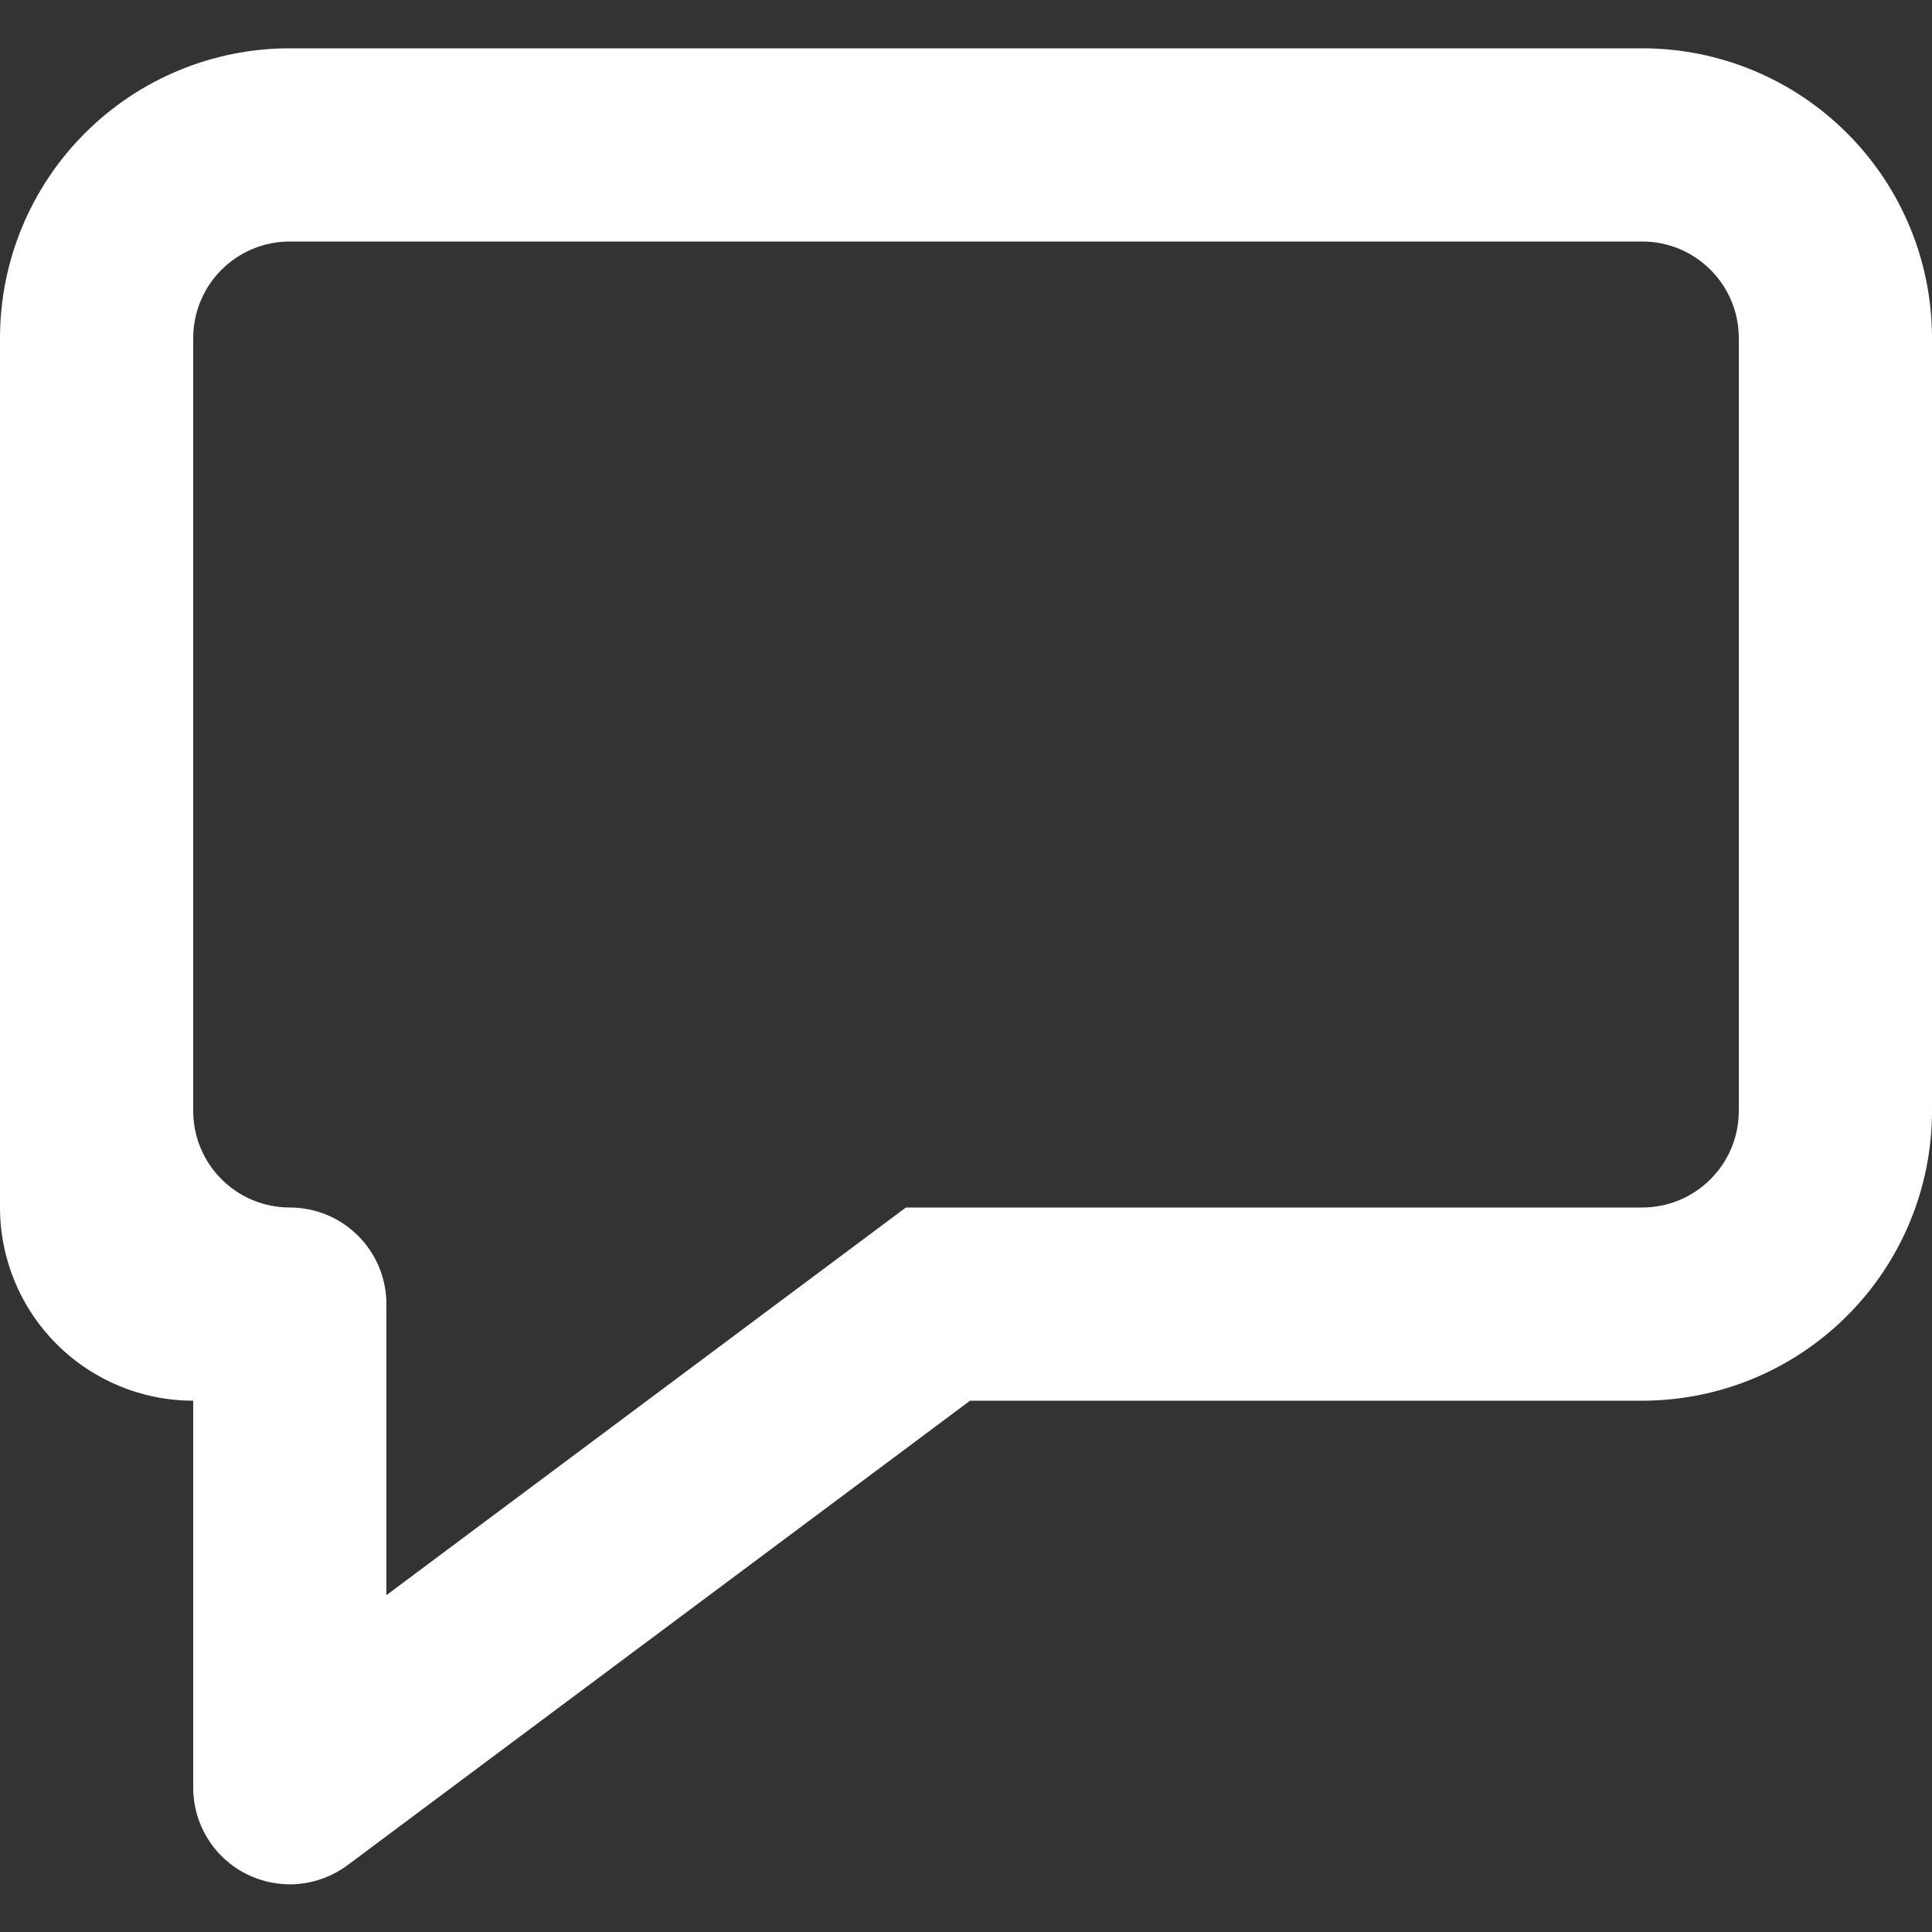 <svg width="20" height="20" viewBox="0 0 20 20" fill="none" xmlns="http://www.w3.org/2000/svg">
<rect x="0" y="0" width="20" height="20" fill="#333333" stroke="none"/>
<path d="M9.378 12.5H17C17.265 12.5 17.52 12.395 17.707 12.207C17.895 12.02 18 11.765 18 11.5V3.5C18 3.235 17.895 2.98 17.707 2.793C17.52 2.605 17.265 2.5 17 2.5H3C2.735 2.5 2.48 2.605 2.293 2.793C2.105 2.98 2 3.235 2 3.5V11.5C2 11.765 2.105 12.02 2.293 12.207C2.48 12.395 2.735 12.5 3 12.5C3.265 12.5 3.52 12.605 3.707 12.793C3.895 12.98 4 13.235 4 13.5V16.513L9.378 12.5ZM3 0.5H17C17.796 0.5 18.559 0.816 19.121 1.379C19.684 1.941 20 2.704 20 3.5V11.5C20 12.296 19.684 13.059 19.121 13.621C18.559 14.184 17.796 14.5 17 14.5H10.042L3.598 19.308C3.449 19.419 3.273 19.486 3.088 19.503C2.903 19.519 2.717 19.483 2.551 19.4C2.386 19.317 2.246 19.189 2.149 19.031C2.051 18.873 2 18.692 2 18.506V14.5C1.47 14.5 0.961 14.289 0.586 13.914C0.211 13.539 0 13.03 0 12.5V3.5C0 2.704 0.316 1.941 0.879 1.379C1.441 0.816 2.204 0.5 3 0.5V0.5Z" fill="white"/>
</svg>
